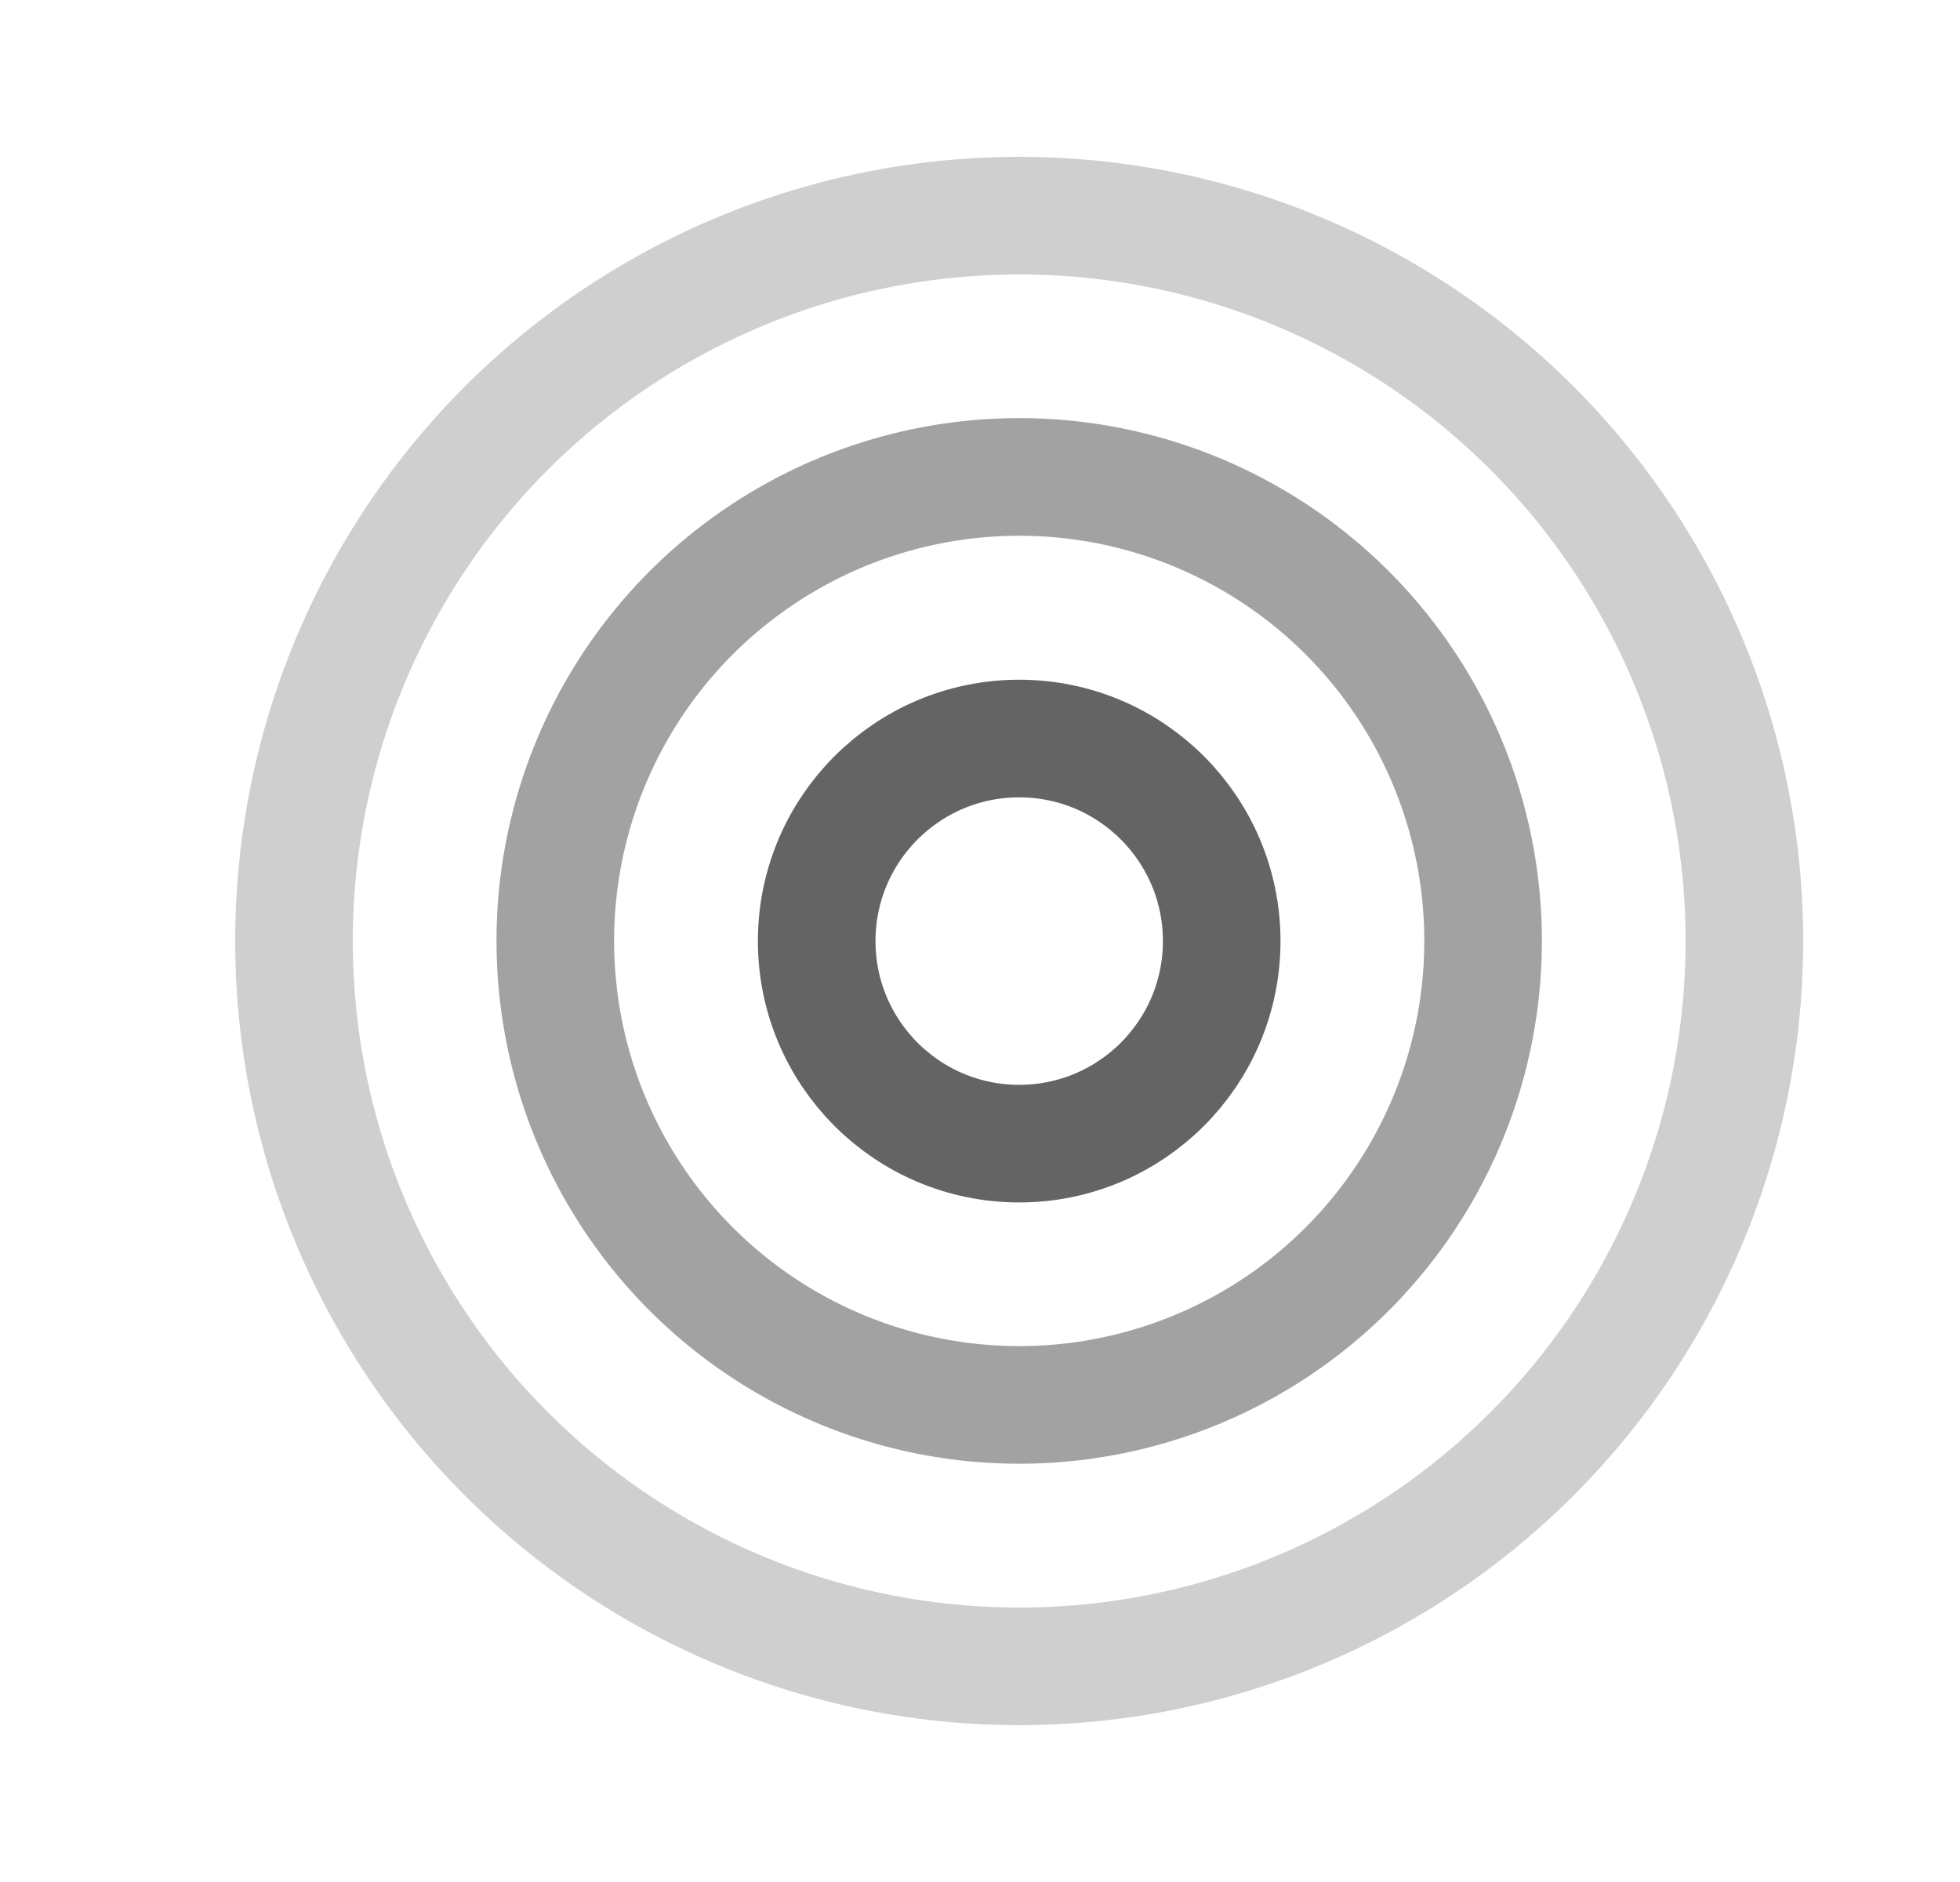 <svg width="25" height="24" viewBox="0 0 25 24" fill="none" xmlns="http://www.w3.org/2000/svg">
<circle opacity="0.31" cx="10" cy="10" r="9.25" transform="matrix(1 0 0 -1 3 22)" stroke="#646464" stroke-width="1.5"/>
<circle opacity="0.6" cx="6.667" cy="6.667" r="5.917" transform="matrix(1 0 0 -1 6.333 18.666)" stroke="#646464" stroke-width="1.5"/>
<circle cx="3.333" cy="3.333" r="2.583" transform="matrix(1 0 0 -1 9.667 15.334)" stroke="#646464" stroke-width="1.5"/>
</svg>
